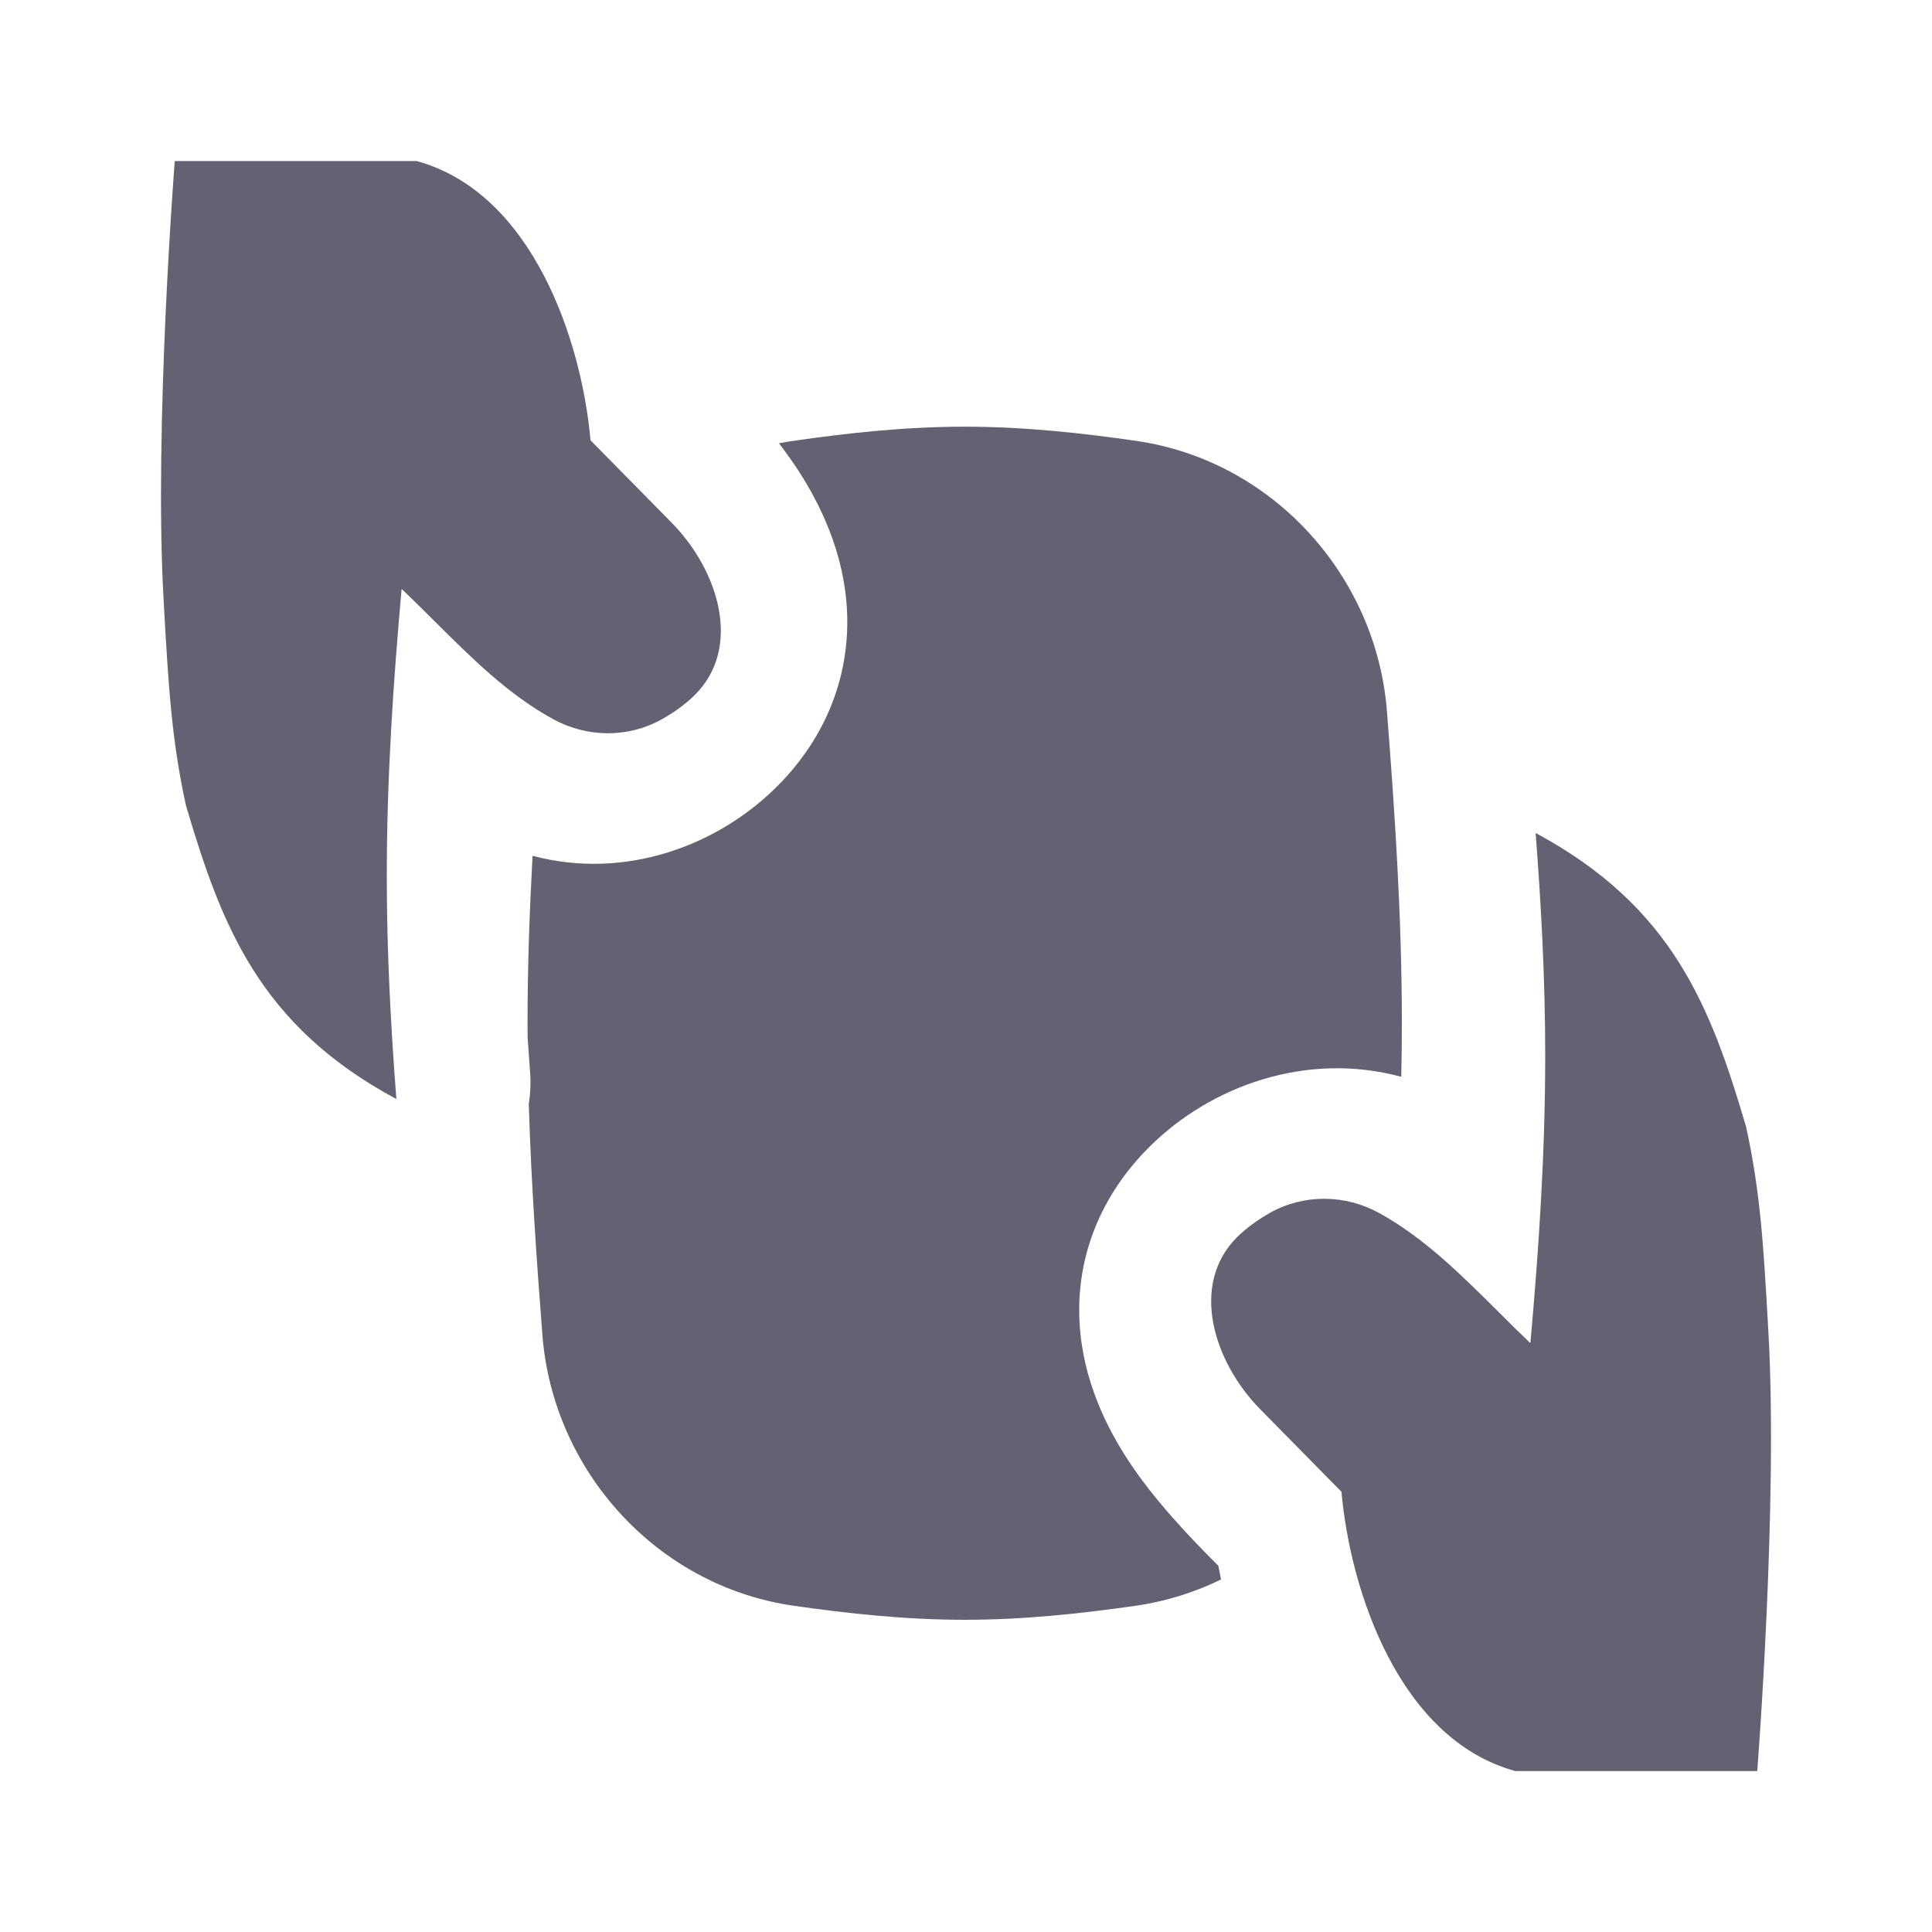 <svg width="20" height="20" viewBox="0 0 20 20" fill="none" xmlns="http://www.w3.org/2000/svg">
<path fill-rule="evenodd" clip-rule="evenodd" d="M4.004 9.077C4.004 8.038 4.072 7.056 4.157 6.102L4.16 6.108L4.158 6.097C4.274 6.207 4.388 6.321 4.502 6.434C4.883 6.813 5.261 7.19 5.725 7.444C6.074 7.636 6.501 7.642 6.849 7.447C6.969 7.38 7.091 7.296 7.194 7.193C7.685 6.703 7.44 5.907 6.954 5.412L6.113 4.558C6.023 3.535 5.516 1.996 4.313 1.667H1.809C1.809 1.667 1.592 4.441 1.694 6.217L1.698 6.29C1.743 7.084 1.776 7.662 1.925 8.338C2.292 9.58 2.685 10.615 4.101 11.376L4.103 11.374C4.046 10.633 4.004 9.864 4.004 9.077ZM15.996 10.924C15.996 11.962 15.928 12.945 15.843 13.898L15.841 13.893L15.842 13.904C15.726 13.793 15.611 13.68 15.498 13.566C15.117 13.188 14.739 12.811 14.275 12.556C13.926 12.364 13.499 12.359 13.151 12.553C13.031 12.621 12.909 12.705 12.806 12.807C12.315 13.298 12.56 14.094 13.046 14.589L13.887 15.443C13.977 16.466 14.484 18.005 15.687 18.334H18.191C18.191 18.334 18.408 15.56 18.306 13.783L18.302 13.711C18.257 12.917 18.224 12.339 18.075 11.663C17.709 10.42 17.315 9.386 15.899 8.624L15.897 8.626C15.954 9.368 15.996 10.137 15.996 10.924ZM5.474 11.43C5.499 12.248 5.555 13.047 5.615 13.82C5.724 15.225 6.798 16.417 8.211 16.622C8.777 16.703 9.373 16.768 9.987 16.768C10.6 16.768 11.196 16.703 11.762 16.622C12.073 16.577 12.368 16.483 12.64 16.351C12.63 16.303 12.621 16.255 12.612 16.208C12.33 15.929 11.948 15.528 11.682 15.122C11.462 14.786 11.206 14.289 11.175 13.683C11.14 13.003 11.399 12.371 11.895 11.876C12.53 11.241 13.525 10.881 14.506 11.147C14.51 10.963 14.512 10.778 14.512 10.593C14.512 9.482 14.438 8.4 14.358 7.366C14.249 5.96 13.175 4.768 11.762 4.564C11.196 4.482 10.6 4.417 9.987 4.417C9.373 4.417 8.777 4.482 8.211 4.564C8.162 4.571 8.113 4.579 8.064 4.589C8.137 4.684 8.206 4.781 8.269 4.878C8.485 5.214 8.737 5.712 8.768 6.318C8.802 6.998 8.548 7.63 8.06 8.125C7.44 8.755 6.471 9.115 5.513 8.859C5.482 9.427 5.461 10.006 5.461 10.593C5.461 10.643 5.462 10.692 5.462 10.742C5.47 10.859 5.478 10.976 5.487 11.092C5.496 11.206 5.491 11.319 5.474 11.43Z" fill="#626273"/>
</svg>
